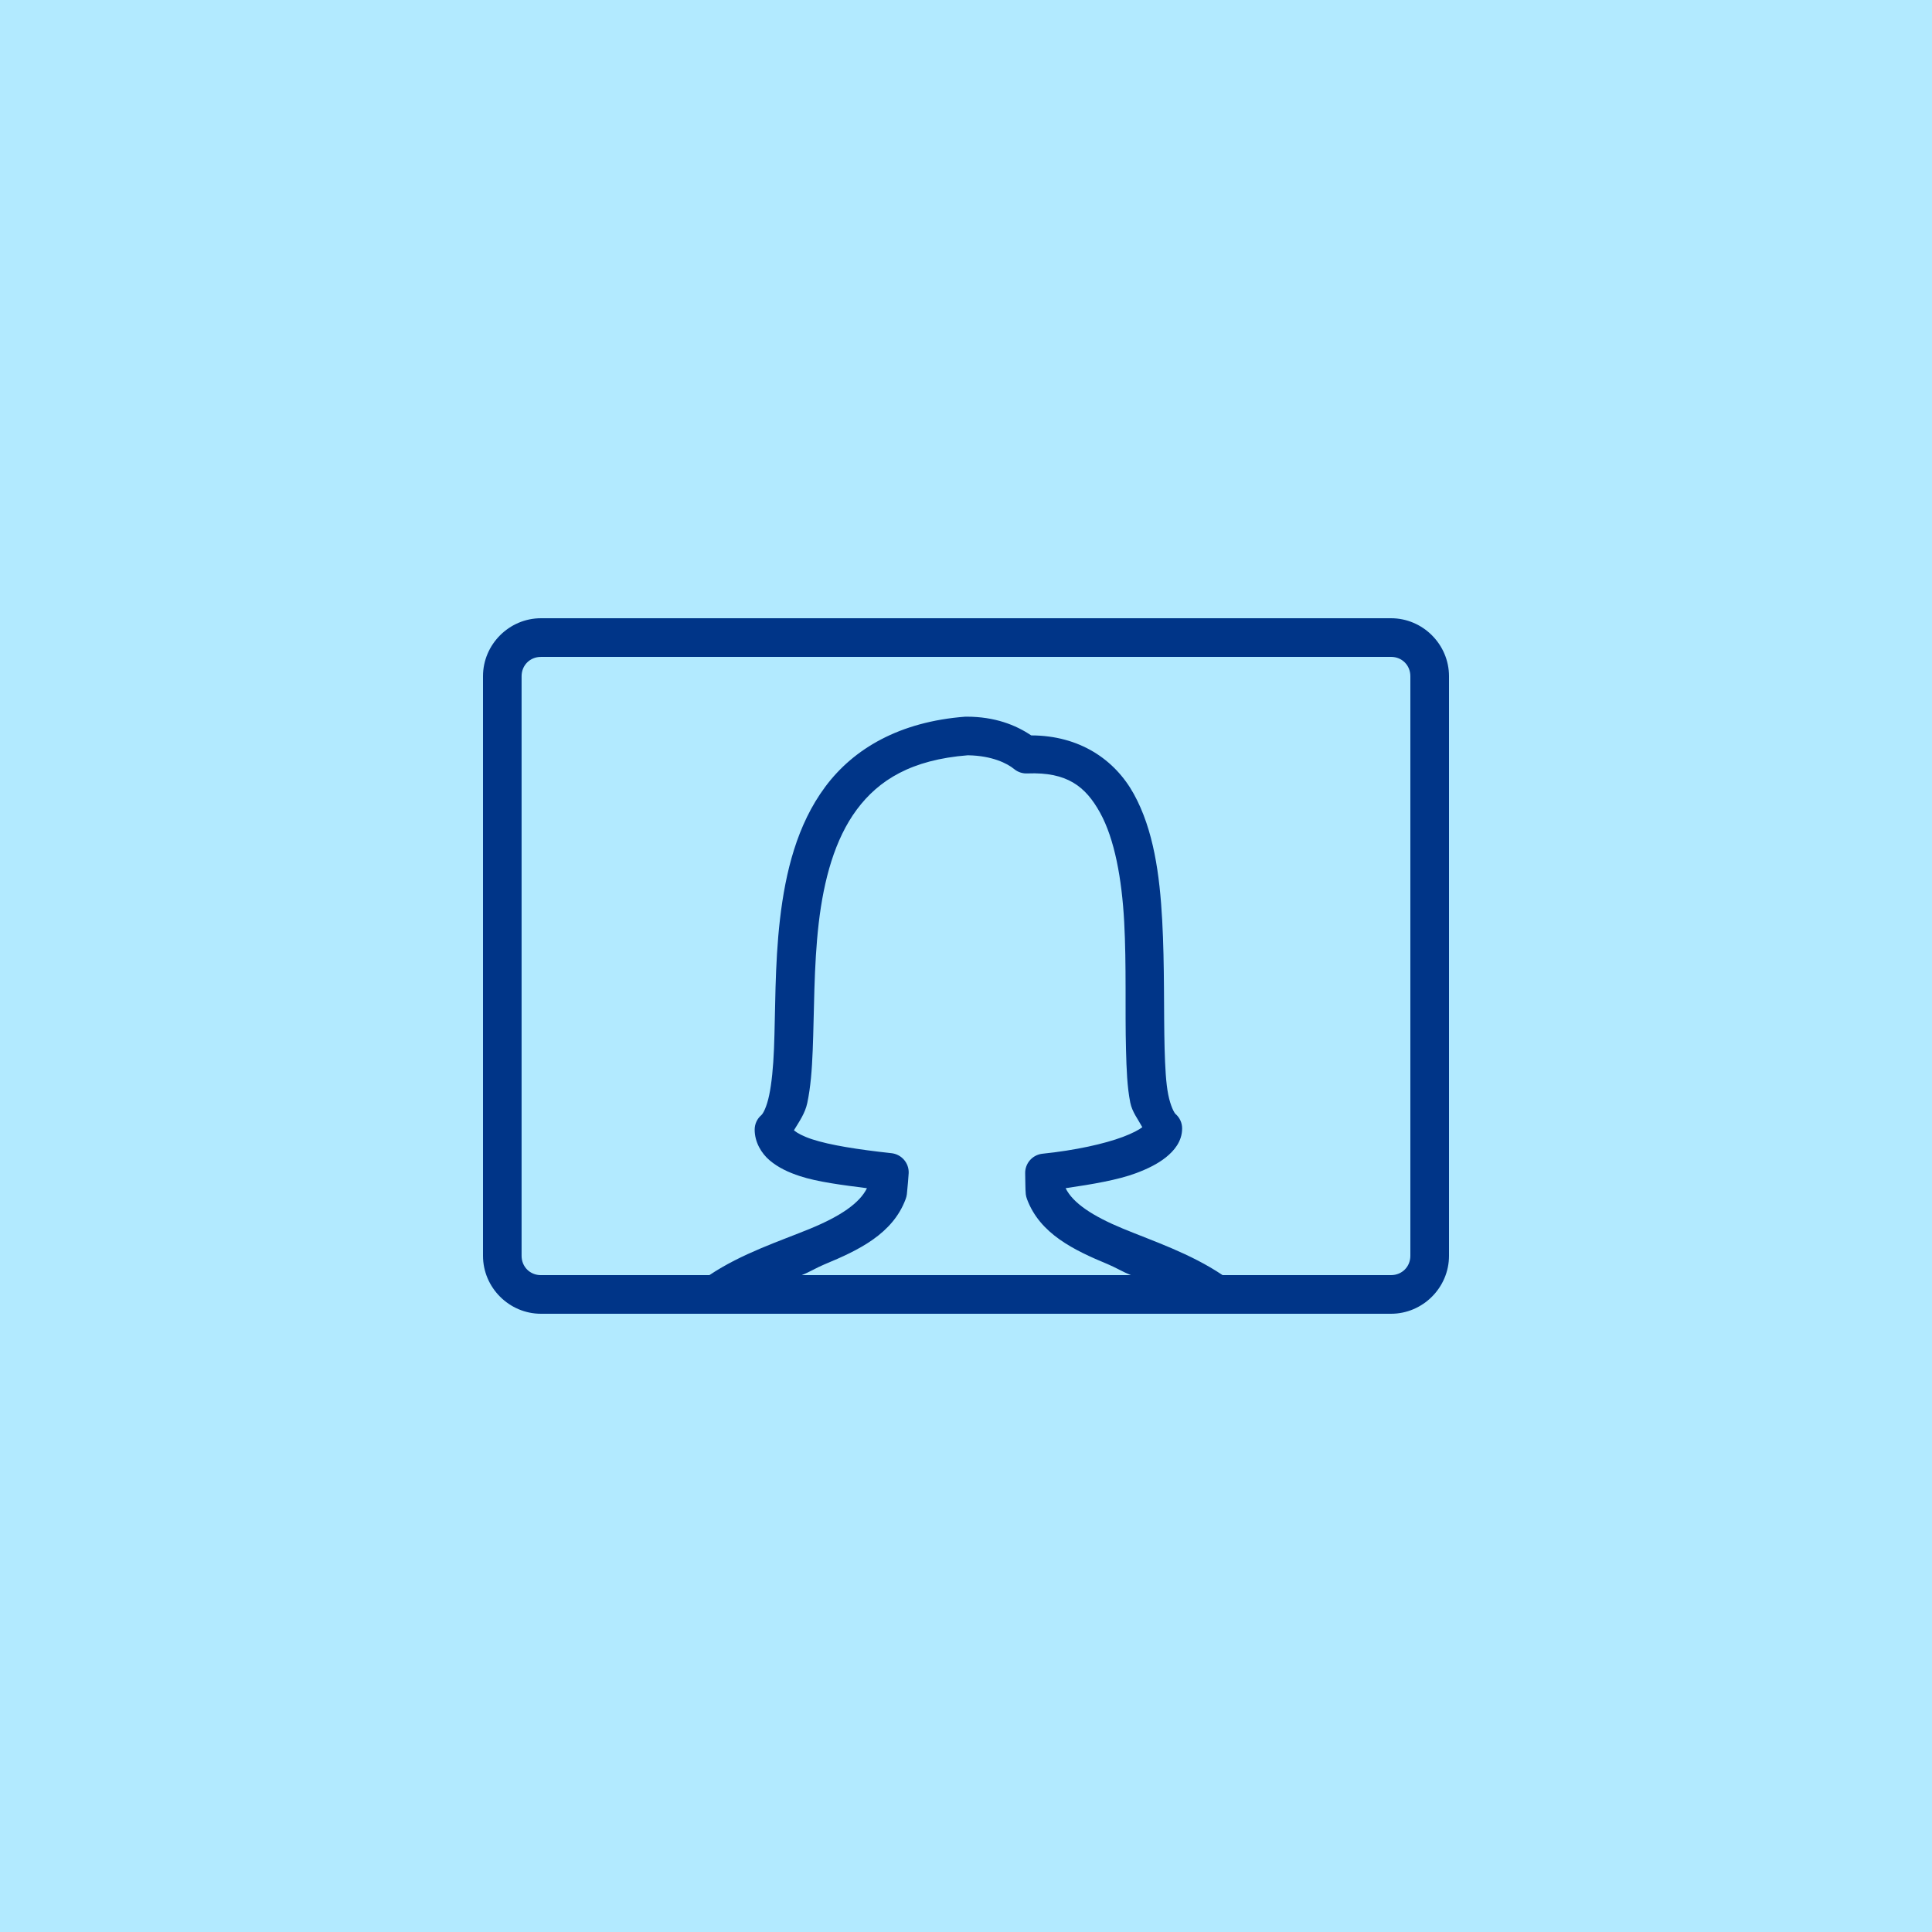 <svg xmlns="http://www.w3.org/2000/svg" xmlns:xlink="http://www.w3.org/1999/xlink" viewBox="0,0,256,256" width="50px" height="50px" fill-rule="nonzero"><g transform="translate(64,64) scale(0.5,0.5)"><g fill="#b2eaff" fill-rule="nonzero" stroke="none" stroke-width="1" stroke-linecap="butt" stroke-linejoin="miter" stroke-miterlimit="10" stroke-dasharray="" stroke-dashoffset="0" font-family="none" font-weight="none" font-size="none" text-anchor="none" style="mix-blend-mode: normal"><path d="M-128,384v-512h512v512z" id="bgRectangle"></path></g><g fill="#003588" fill-rule="nonzero" stroke="none" stroke-width="1" stroke-linecap="butt" stroke-linejoin="miter" stroke-miterlimit="10" stroke-dasharray="" stroke-dashoffset="0" font-family="none" font-weight="none" font-size="none" text-anchor="none" style="mix-blend-mode: normal"><g transform="scale(5.12,5.12)"><path d="M3,7c-1.645,0 -3,1.355 -3,3v30c0,1.645 1.355,3 3,3h44c1.645,0 3,-1.355 3,-3v-30c0,-1.645 -1.355,-3 -3,-3zM3,9h44c0.566,0 1,0.434 1,1v30c0,0.566 -0.434,1 -1,1h-8.719c-1.68,-1.129 -3.59,-1.758 -5.156,-2.406c-1.562,-0.645 -2.59,-1.32 -2.969,-2.094c1.371,-0.199 2.711,-0.426 3.656,-0.781c0.602,-0.227 1.109,-0.477 1.531,-0.812c0.422,-0.336 0.844,-0.824 0.844,-1.5c0,-0.289 -0.125,-0.562 -0.344,-0.75c-0.062,-0.055 -0.254,-0.395 -0.375,-1c-0.121,-0.605 -0.16,-1.422 -0.188,-2.375c-0.051,-1.906 0.004,-4.305 -0.125,-6.656c-0.129,-2.352 -0.445,-4.676 -1.469,-6.531c-0.984,-1.785 -2.816,-3.027 -5.312,-3.031c-0.805,-0.543 -1.887,-0.969 -3.344,-0.969c-0.02,0 -0.043,0 -0.062,0c-3.402,0.258 -5.781,1.652 -7.25,3.625c-1.469,1.973 -2.062,4.43 -2.344,6.844c-0.281,2.414 -0.234,4.809 -0.312,6.719c-0.039,0.957 -0.121,1.797 -0.25,2.406c-0.129,0.609 -0.305,0.941 -0.406,1.031c-0.219,0.188 -0.344,0.461 -0.344,0.75c0,0.641 0.34,1.223 0.781,1.594c0.441,0.371 0.965,0.617 1.562,0.812c0.918,0.301 2.188,0.461 3.469,0.625c-0.379,0.773 -1.371,1.449 -2.938,2.094c-1.574,0.648 -3.531,1.277 -5.219,2.406h-8.719c-0.566,0 -1,-0.434 -1,-1v-30c0,-0.566 0.434,-1 1,-1zM25.094,14.094c0.012,0 0.02,0 0.031,0c1.215,0.023 2.012,0.414 2.375,0.719c0.195,0.156 0.438,0.234 0.688,0.219c2.043,-0.078 2.996,0.668 3.75,2.031c0.754,1.363 1.129,3.426 1.25,5.656c0.121,2.23 0.039,4.617 0.094,6.625c0.027,1.004 0.059,1.914 0.219,2.719c0.098,0.492 0.402,0.867 0.625,1.281c-0.164,0.129 -0.52,0.32 -1,0.5c-0.957,0.359 -2.445,0.695 -4.188,0.875c-0.516,0.066 -0.895,0.512 -0.875,1.031c0.012,0.402 0.004,0.77 0.031,1.062c0.012,0.086 0.031,0.168 0.062,0.25c0.668,1.801 2.434,2.648 4.188,3.375c0.41,0.172 0.77,0.395 1.188,0.562h-17.031c0.422,-0.168 0.773,-0.391 1.188,-0.562c1.758,-0.727 3.52,-1.574 4.188,-3.375c0.031,-0.082 0.051,-0.164 0.062,-0.25c0.047,-0.508 0.082,-0.828 0.094,-1.094c0.02,-0.531 -0.379,-0.98 -0.906,-1.031c-1.727,-0.188 -3.184,-0.418 -4.094,-0.719c-0.457,-0.148 -0.777,-0.328 -0.906,-0.438c-0.066,-0.055 -0.027,-0.027 -0.031,-0.031c0.27,-0.445 0.574,-0.871 0.688,-1.406c0.172,-0.812 0.242,-1.719 0.281,-2.719c0.082,-2 0.051,-4.355 0.312,-6.594c0.262,-2.238 0.828,-4.34 1.969,-5.875c1.137,-1.527 2.82,-2.582 5.75,-2.812z"></path></g></g></g></svg>